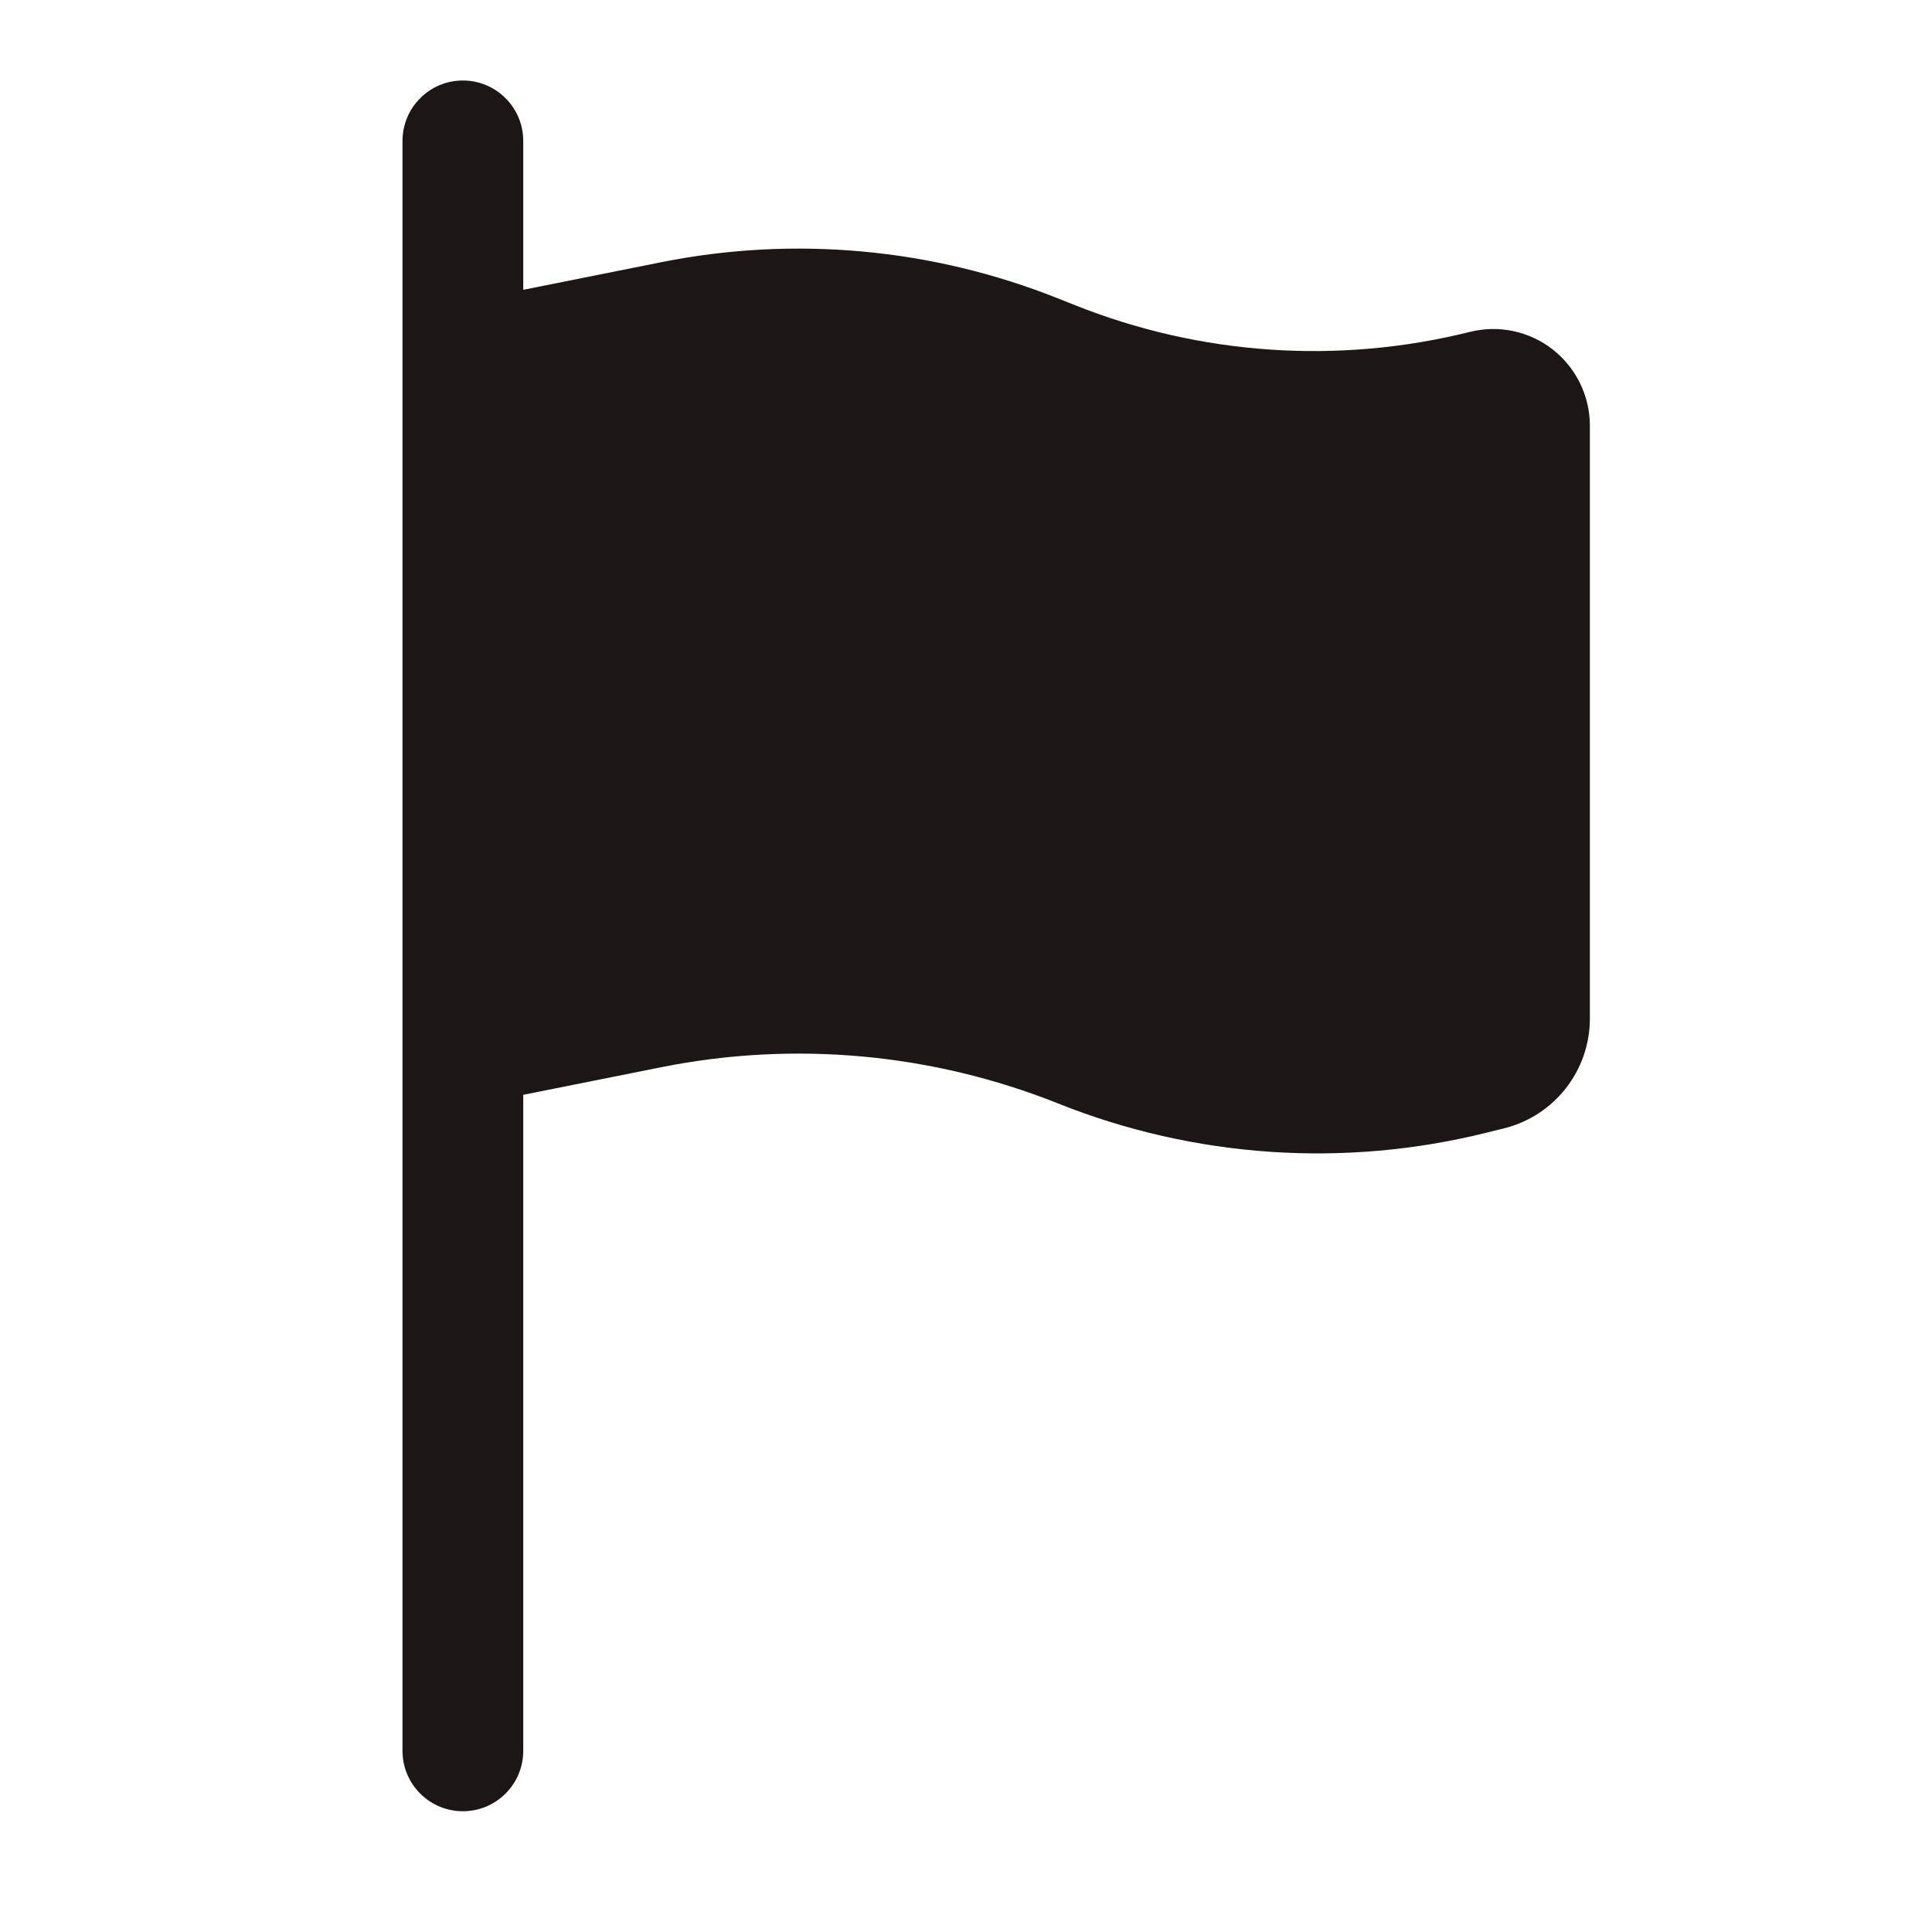 <svg width="24" height="24" viewBox="0 0 24 24" fill="none" xmlns="http://www.w3.org/2000/svg">
<path d="M5.75 1C5.949 1 6.14 1.079 6.28 1.22C6.421 1.36 6.5 1.551 6.5 1.75V3.6L8.22 3.256C9.871 2.927 11.582 3.084 13.145 3.708L13.349 3.789C14.91 4.413 16.628 4.53 18.259 4.123C18.436 4.079 18.62 4.075 18.799 4.113C18.977 4.151 19.145 4.229 19.288 4.341C19.432 4.454 19.548 4.597 19.628 4.761C19.708 4.925 19.75 5.105 19.75 5.287V12.654C19.75 13.298 19.311 13.86 18.686 14.016L18.472 14.069C16.703 14.511 14.839 14.385 13.145 13.708C11.582 13.084 9.871 12.927 8.221 13.256L6.5 13.6V21.75C6.5 21.949 6.421 22.14 6.28 22.28C6.14 22.421 5.949 22.5 5.75 22.5C5.551 22.5 5.36 22.421 5.22 22.28C5.079 22.14 5 21.949 5 21.75V1.75C5 1.551 5.079 1.36 5.22 1.22C5.36 1.079 5.551 1 5.75 1Z" fill="#1C1616"/>
</svg>
